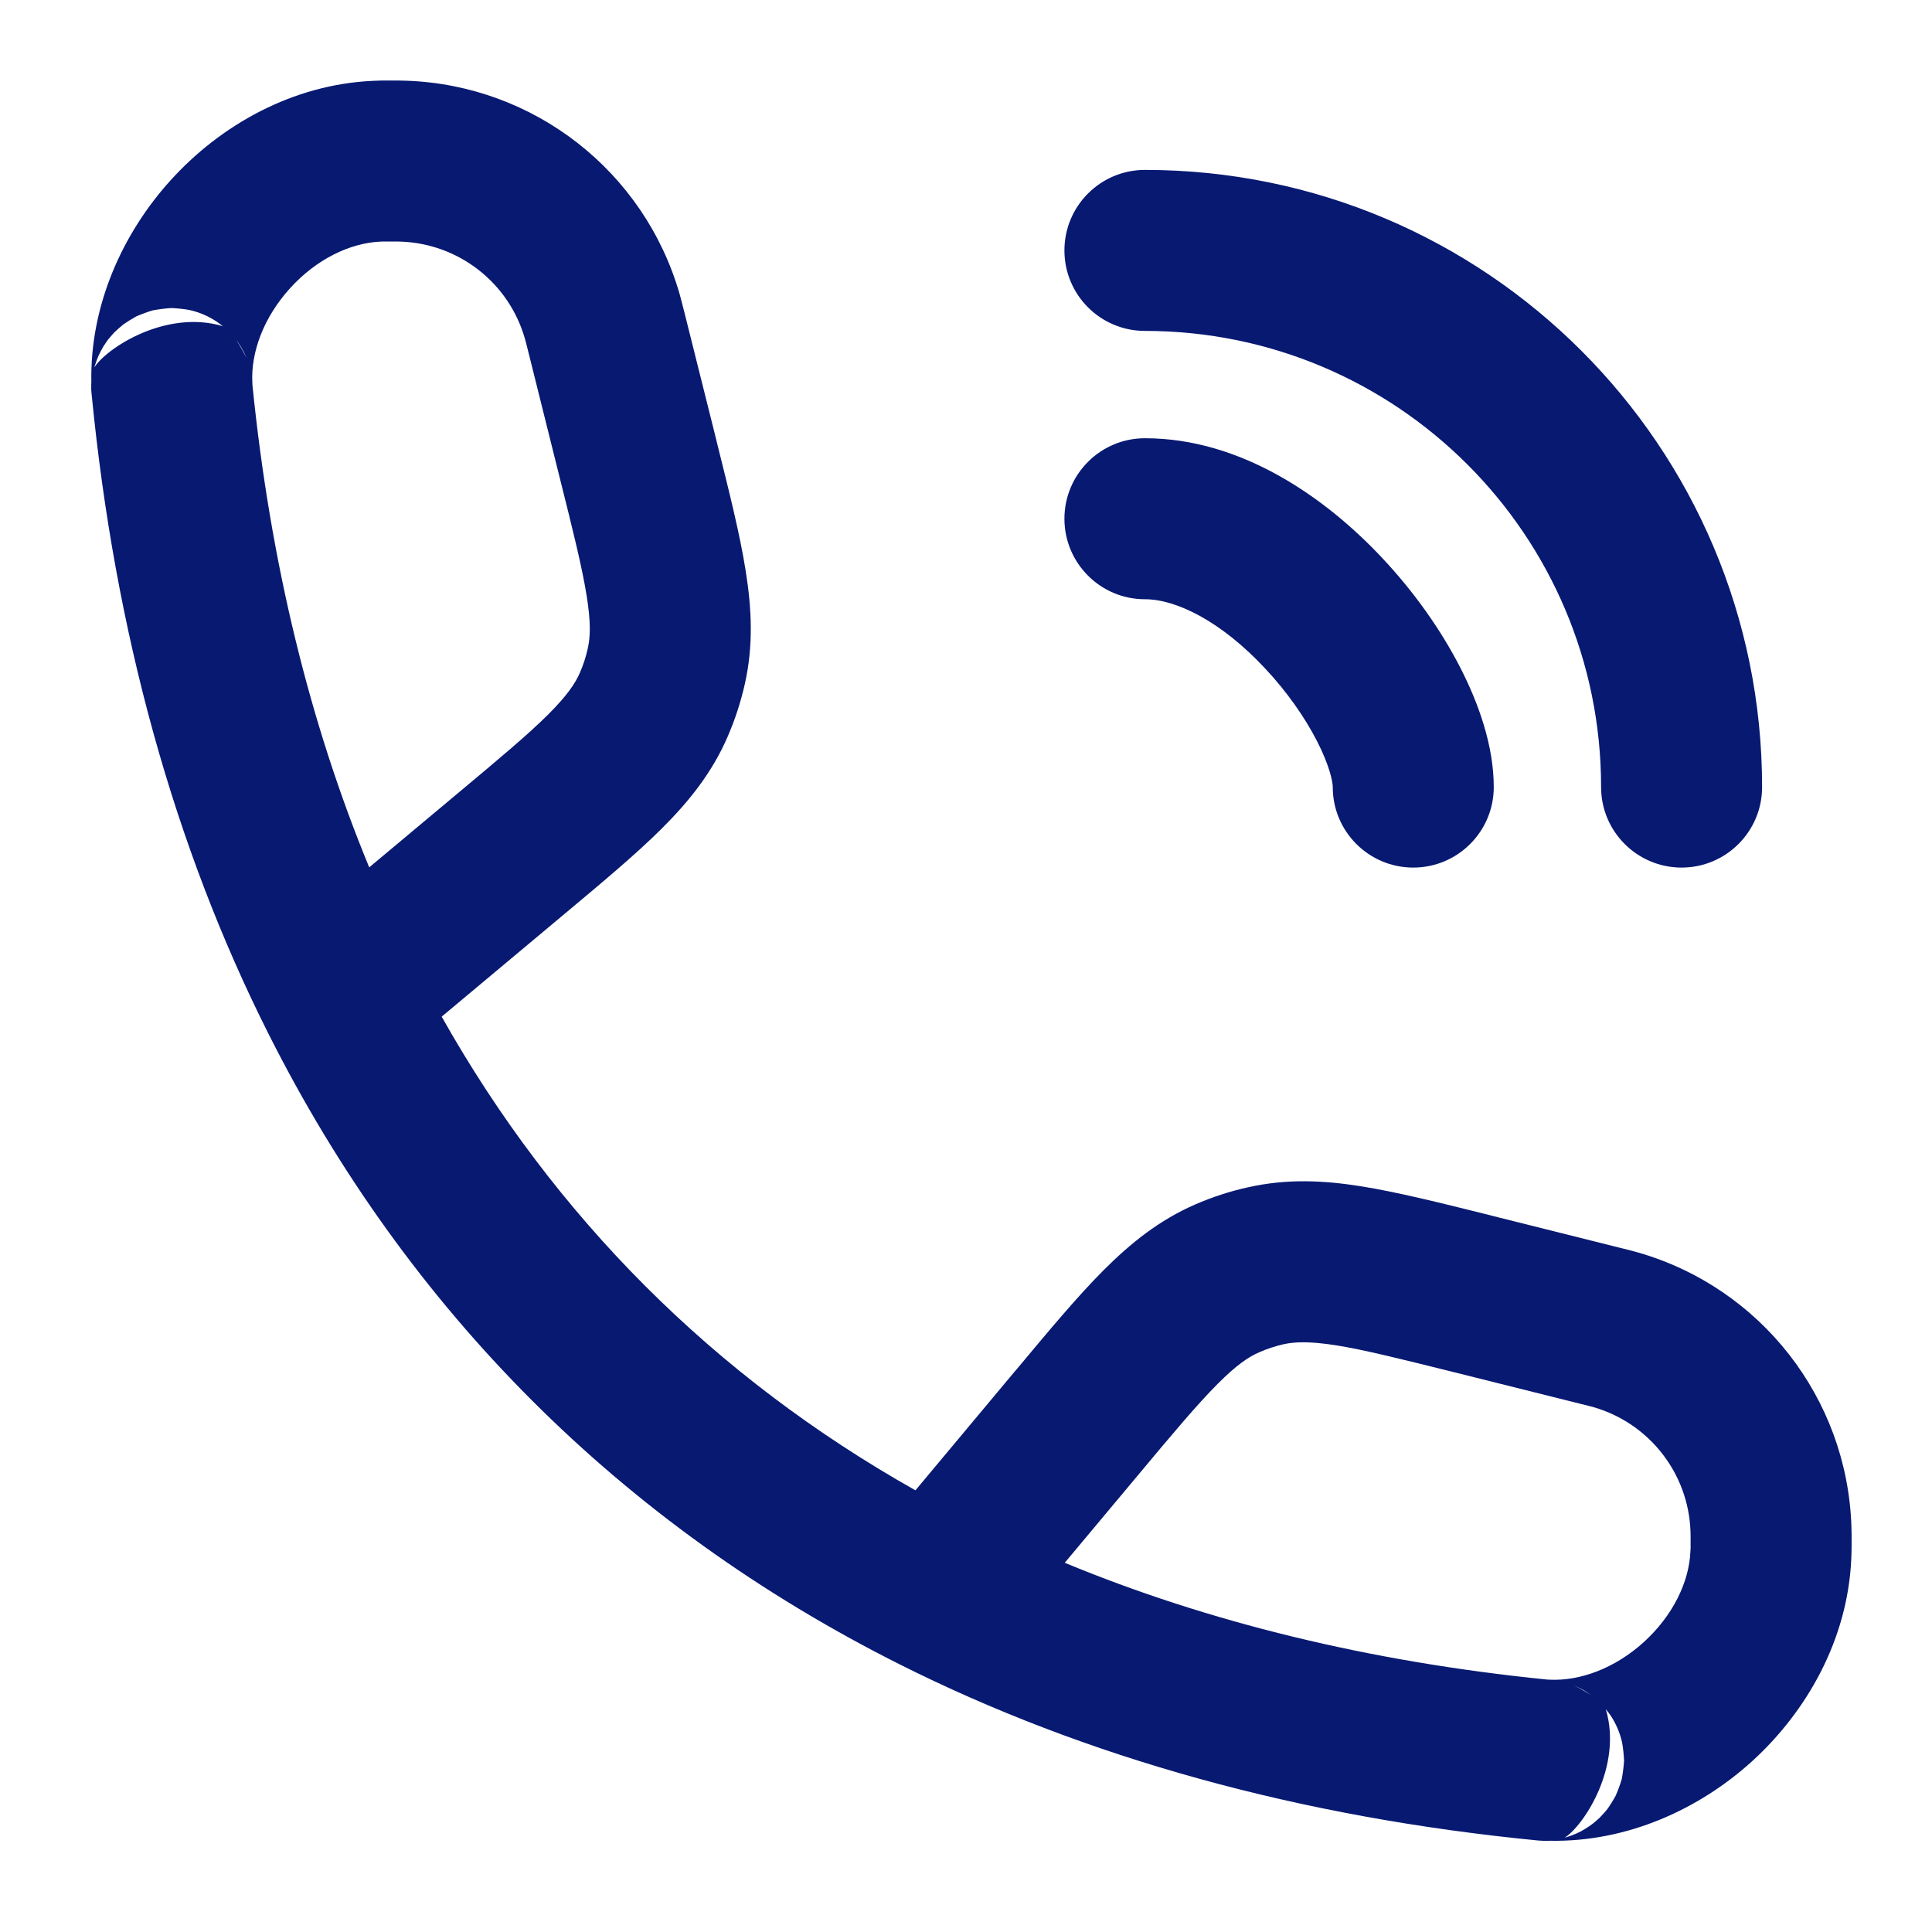 <svg width="18" height="18" viewBox="0 0 18 18" fill="none" xmlns="http://www.w3.org/2000/svg">
<path fill-rule="evenodd" clip-rule="evenodd" d="M3.733 2.251C3.714 2.25 3.691 2.25 3.606 2.25L3.576 2.25C3.571 2.25 3.562 2.25 3.545 2.251C3.259 2.264 2.946 2.416 2.702 2.686C2.458 2.955 2.336 3.28 2.351 3.566L2.352 3.584L2.352 3.588C2.519 5.247 2.889 6.747 3.44 8.081L4.259 7.396C4.656 7.064 4.918 6.845 5.107 6.657C5.286 6.478 5.36 6.366 5.403 6.267C5.435 6.194 5.459 6.119 5.476 6.042C5.5 5.937 5.506 5.802 5.466 5.552C5.424 5.289 5.342 4.958 5.216 4.456L4.922 3.277C4.901 3.195 4.896 3.172 4.89 3.154C4.741 2.634 4.274 2.27 3.733 2.251ZM4.115 9.472L5.221 8.547L5.245 8.527L5.245 8.527L5.245 8.527C5.612 8.22 5.924 7.96 6.165 7.72C6.42 7.466 6.634 7.199 6.779 6.864C6.848 6.705 6.902 6.539 6.94 6.37C7.02 6.013 7.004 5.672 6.947 5.316C6.894 4.981 6.795 4.586 6.679 4.122L6.672 4.092L6.377 2.913L6.374 2.902C6.358 2.837 6.345 2.787 6.332 2.74C6.003 1.596 4.975 0.793 3.785 0.752C3.737 0.75 3.685 0.75 3.619 0.75L3.606 0.75C3.567 0.75 3.538 0.75 3.478 0.753C2.725 0.786 2.055 1.166 1.591 1.678C1.144 2.171 0.837 2.842 0.851 3.563L0.85 3.579C0.85 3.589 0.85 3.606 0.85 3.613L0.85 3.628L0.851 3.644L0.852 3.655L0.853 3.663L0.853 3.666L0.853 3.671L0.854 3.676C1.07 5.889 1.623 7.884 2.497 9.623C3.796 12.209 5.791 14.204 8.377 15.504C10.117 16.378 12.112 16.931 14.325 17.147L14.33 17.147L14.335 17.148L14.338 17.148L14.345 17.149L14.357 17.149L14.372 17.15L14.388 17.151C14.395 17.151 14.412 17.151 14.422 17.151L14.438 17.15C15.159 17.164 15.83 16.857 16.323 16.41C16.834 15.945 17.215 15.275 17.248 14.522C17.25 14.463 17.251 14.434 17.251 14.394V14.382C17.251 14.315 17.251 14.264 17.249 14.215C17.207 13.025 16.405 11.998 15.261 11.669C15.214 11.655 15.164 11.643 15.099 11.627L15.099 11.627L15.099 11.627L15.087 11.624L13.909 11.329L13.879 11.321C13.414 11.205 13.02 11.107 12.685 11.053C12.329 10.996 11.988 10.981 11.631 11.061C11.461 11.098 11.296 11.152 11.137 11.221C10.801 11.367 10.535 11.581 10.28 11.836C10.041 12.076 9.78 12.388 9.473 12.756L9.453 12.779L8.529 13.885C6.656 12.83 5.17 11.345 4.115 9.472ZM9.92 14.56C11.253 15.112 12.754 15.481 14.413 15.648L14.417 15.648L14.434 15.649C14.72 15.664 15.046 15.543 15.315 15.299C15.584 15.054 15.737 14.742 15.749 14.456C15.75 14.438 15.75 14.43 15.751 14.425L15.751 14.394C15.751 14.31 15.751 14.286 15.75 14.268C15.731 13.727 15.366 13.26 14.846 13.11C14.828 13.105 14.806 13.099 14.724 13.079L13.545 12.784C13.042 12.659 12.711 12.576 12.448 12.534C12.198 12.495 12.064 12.501 11.958 12.524C11.881 12.542 11.806 12.566 11.734 12.598C11.635 12.64 11.522 12.715 11.344 12.894C11.156 13.083 10.936 13.344 10.604 13.742L9.92 14.56ZM14.577 17.122L14.595 17.116C14.61 17.112 14.628 17.106 14.649 17.098C14.67 17.09 14.696 17.079 14.726 17.064C14.738 17.057 14.762 17.043 14.775 17.035C14.79 17.026 14.819 17.006 14.834 16.995C14.851 16.982 14.885 16.953 14.903 16.936C14.922 16.917 14.96 16.875 14.978 16.851C14.998 16.824 15.035 16.764 15.052 16.732C15.069 16.696 15.097 16.619 15.109 16.578C15.118 16.535 15.129 16.448 15.131 16.404C15.13 16.361 15.121 16.277 15.113 16.236C15.09 16.131 15.048 16.048 15.009 15.988C14.997 15.971 14.977 15.943 14.961 15.924C15.12 16.458 14.754 17.011 14.577 17.122ZM14.828 15.796L14.812 15.785C14.789 15.768 14.768 15.755 14.751 15.745C14.733 15.736 14.718 15.728 14.705 15.722C14.693 15.716 14.681 15.71 14.671 15.706L14.668 15.705C14.711 15.726 14.77 15.758 14.828 15.796ZM0.879 3.423C0.99 3.246 1.543 2.88 2.077 3.039C2.057 3.024 2.029 3.003 2.012 2.992C1.952 2.953 1.869 2.911 1.764 2.888C1.724 2.88 1.64 2.871 1.596 2.87C1.552 2.872 1.465 2.883 1.422 2.892C1.382 2.903 1.305 2.932 1.269 2.948C1.236 2.966 1.177 3.003 1.15 3.022C1.126 3.041 1.083 3.079 1.064 3.098C1.048 3.115 1.019 3.15 1.005 3.166C0.994 3.182 0.974 3.211 0.965 3.225C0.957 3.238 0.943 3.263 0.937 3.275C0.922 3.305 0.91 3.331 0.903 3.351C0.895 3.372 0.889 3.391 0.884 3.406L0.879 3.423ZM2.204 3.172C2.242 3.231 2.274 3.289 2.295 3.332L2.294 3.329C2.29 3.32 2.285 3.308 2.279 3.295C2.273 3.283 2.265 3.267 2.255 3.25C2.246 3.233 2.233 3.212 2.216 3.188L2.204 3.172ZM9.917 4.833C9.917 4.419 10.253 4.083 10.667 4.083C11.573 4.083 12.36 4.645 12.881 5.202C13.175 5.515 13.425 5.869 13.604 6.218C13.776 6.553 13.917 6.948 13.917 7.333C13.917 7.747 13.581 8.083 13.167 8.083C12.753 8.083 12.417 7.747 12.417 7.333C12.417 7.287 12.39 7.138 12.27 6.904C12.157 6.684 11.99 6.444 11.786 6.227C11.383 5.795 10.965 5.583 10.667 5.583C10.253 5.583 9.917 5.247 9.917 4.833ZM10.667 1.583C10.253 1.583 9.917 1.919 9.917 2.333C9.917 2.748 10.253 3.083 10.667 3.083C13.014 3.083 14.917 4.986 14.917 7.333C14.917 7.747 15.253 8.083 15.667 8.083C16.081 8.083 16.417 7.747 16.417 7.333C16.417 4.158 13.843 1.583 10.667 1.583Z" fill="#081972"/>
</svg>
